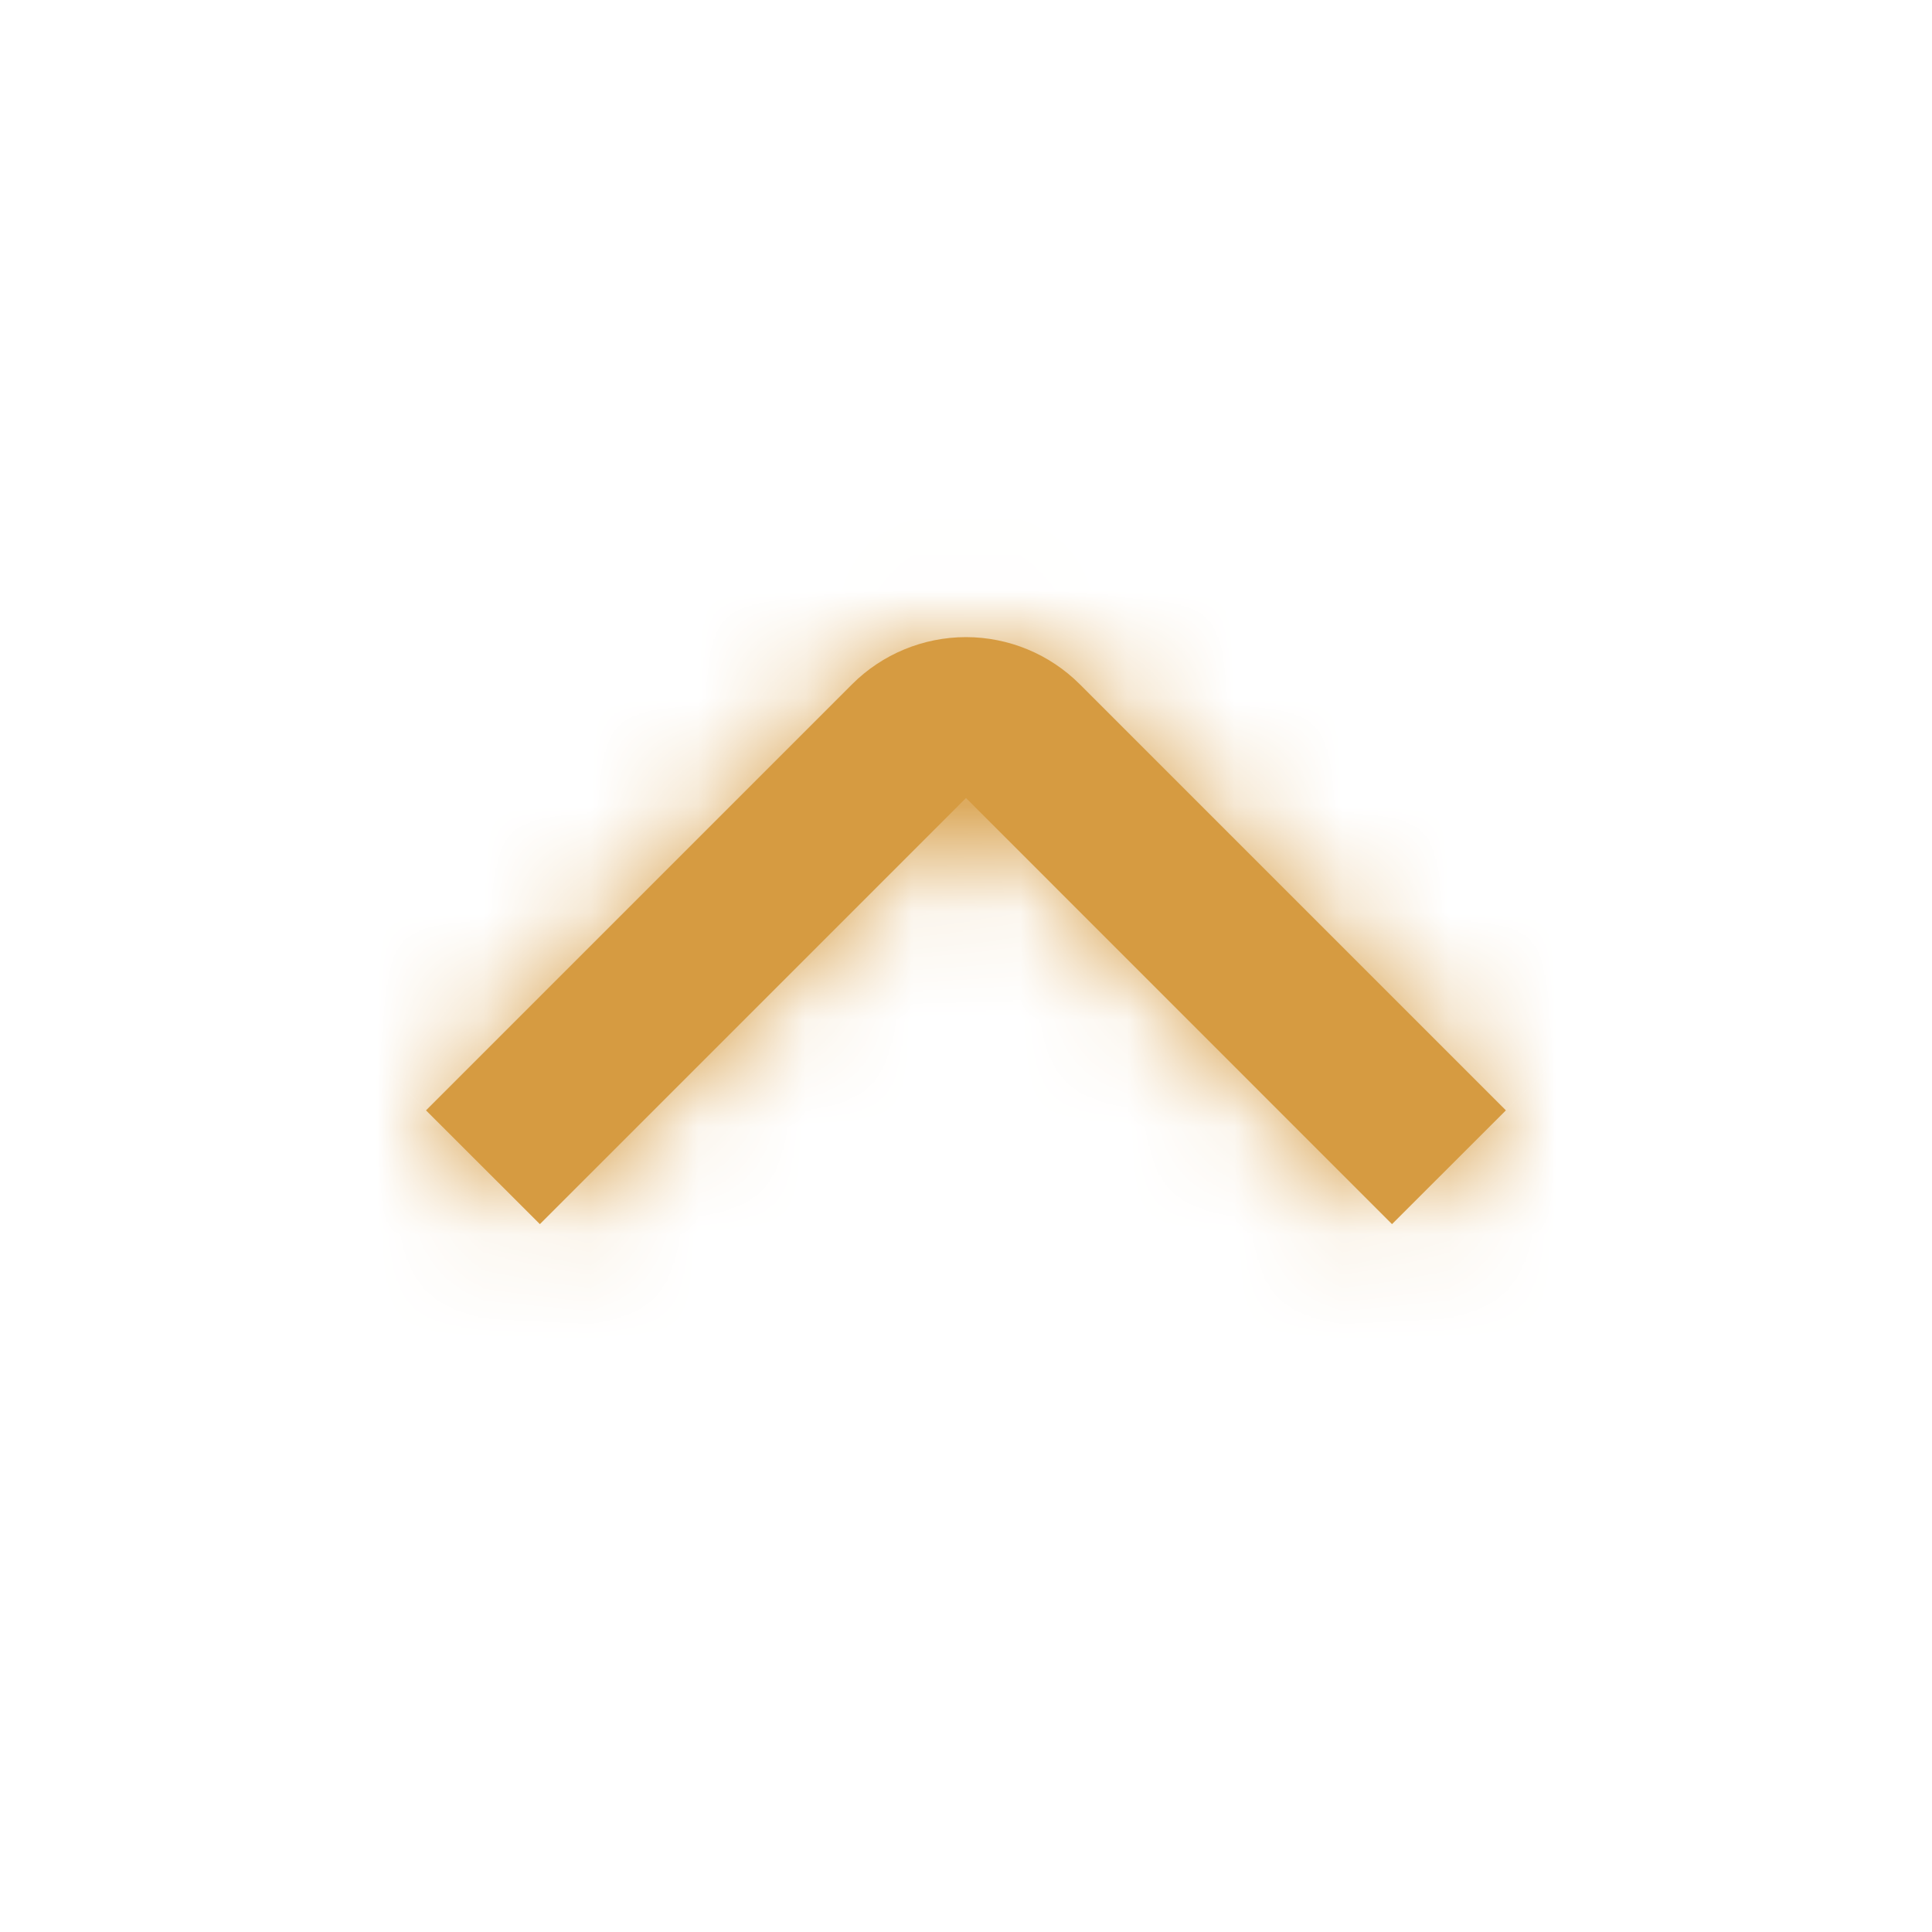 <svg width="18" height="18" viewBox="0 0 18 18" fill="none" xmlns="http://www.w3.org/2000/svg">
<mask id="path-1-inside-1_222_1031" fill="white">
<path d="M5.03 11.405L9 7.435L12.969 11.405L14.03 10.345L10.06 6.375C9.779 6.094 9.397 5.936 9 5.936C8.602 5.936 8.22 6.094 7.939 6.375L3.969 10.345L5.03 11.405Z"/>
</mask>
<path d="M5.03 11.405L9 7.435L12.969 11.405L14.03 10.345L10.06 6.375C9.779 6.094 9.397 5.936 9 5.936C8.602 5.936 8.22 6.094 7.939 6.375L3.969 10.345L5.03 11.405Z" fill="#D69B41"/>
<path d="M5.03 11.405L20.115 26.49L5.03 41.575L-10.055 26.49L5.03 11.405ZM9 7.435L-6.085 -7.65L9 -22.735L24.084 -7.65L9 7.435ZM12.969 11.405L28.054 26.49L12.969 41.575L-2.116 26.49L12.969 11.405ZM14.03 10.345L29.115 -4.74L44.2 10.345L29.115 25.429L14.03 10.345ZM10.06 6.375L25.143 -8.713L25.145 -8.71L10.06 6.375ZM7.939 6.375L-7.146 -8.71L-7.144 -8.713L7.939 6.375ZM3.969 10.345L-11.116 25.429L-26.201 10.345L-11.116 -4.74L3.969 10.345ZM-10.055 -3.68L-6.085 -7.65L24.084 22.52L20.115 26.49L-10.055 -3.68ZM24.084 -7.65L28.054 -3.68L-2.116 26.49L-6.085 22.52L24.084 -7.65ZM-2.116 -3.68L-1.055 -4.74L29.115 25.429L28.054 26.49L-2.116 -3.68ZM-1.055 25.429L-5.025 21.46L25.145 -8.71L29.115 -4.74L-1.055 25.429ZM-5.023 21.462C-1.303 25.18 3.74 27.269 9 27.269V-15.398C15.054 -15.398 20.861 -12.993 25.143 -8.713L-5.023 21.462ZM9 27.269C14.259 27.269 19.302 25.18 23.022 21.462L-7.144 -8.713C-2.862 -12.993 2.945 -15.398 9 -15.398V27.269ZM23.024 21.46L19.054 25.429L-11.116 -4.74L-7.146 -8.71L23.024 21.46ZM19.054 -4.74L20.115 -3.68L-10.055 26.49L-11.116 25.429L19.054 -4.74Z" fill="#D69B41" mask="url(#path-1-inside-1_222_1031)"/>
</svg>
